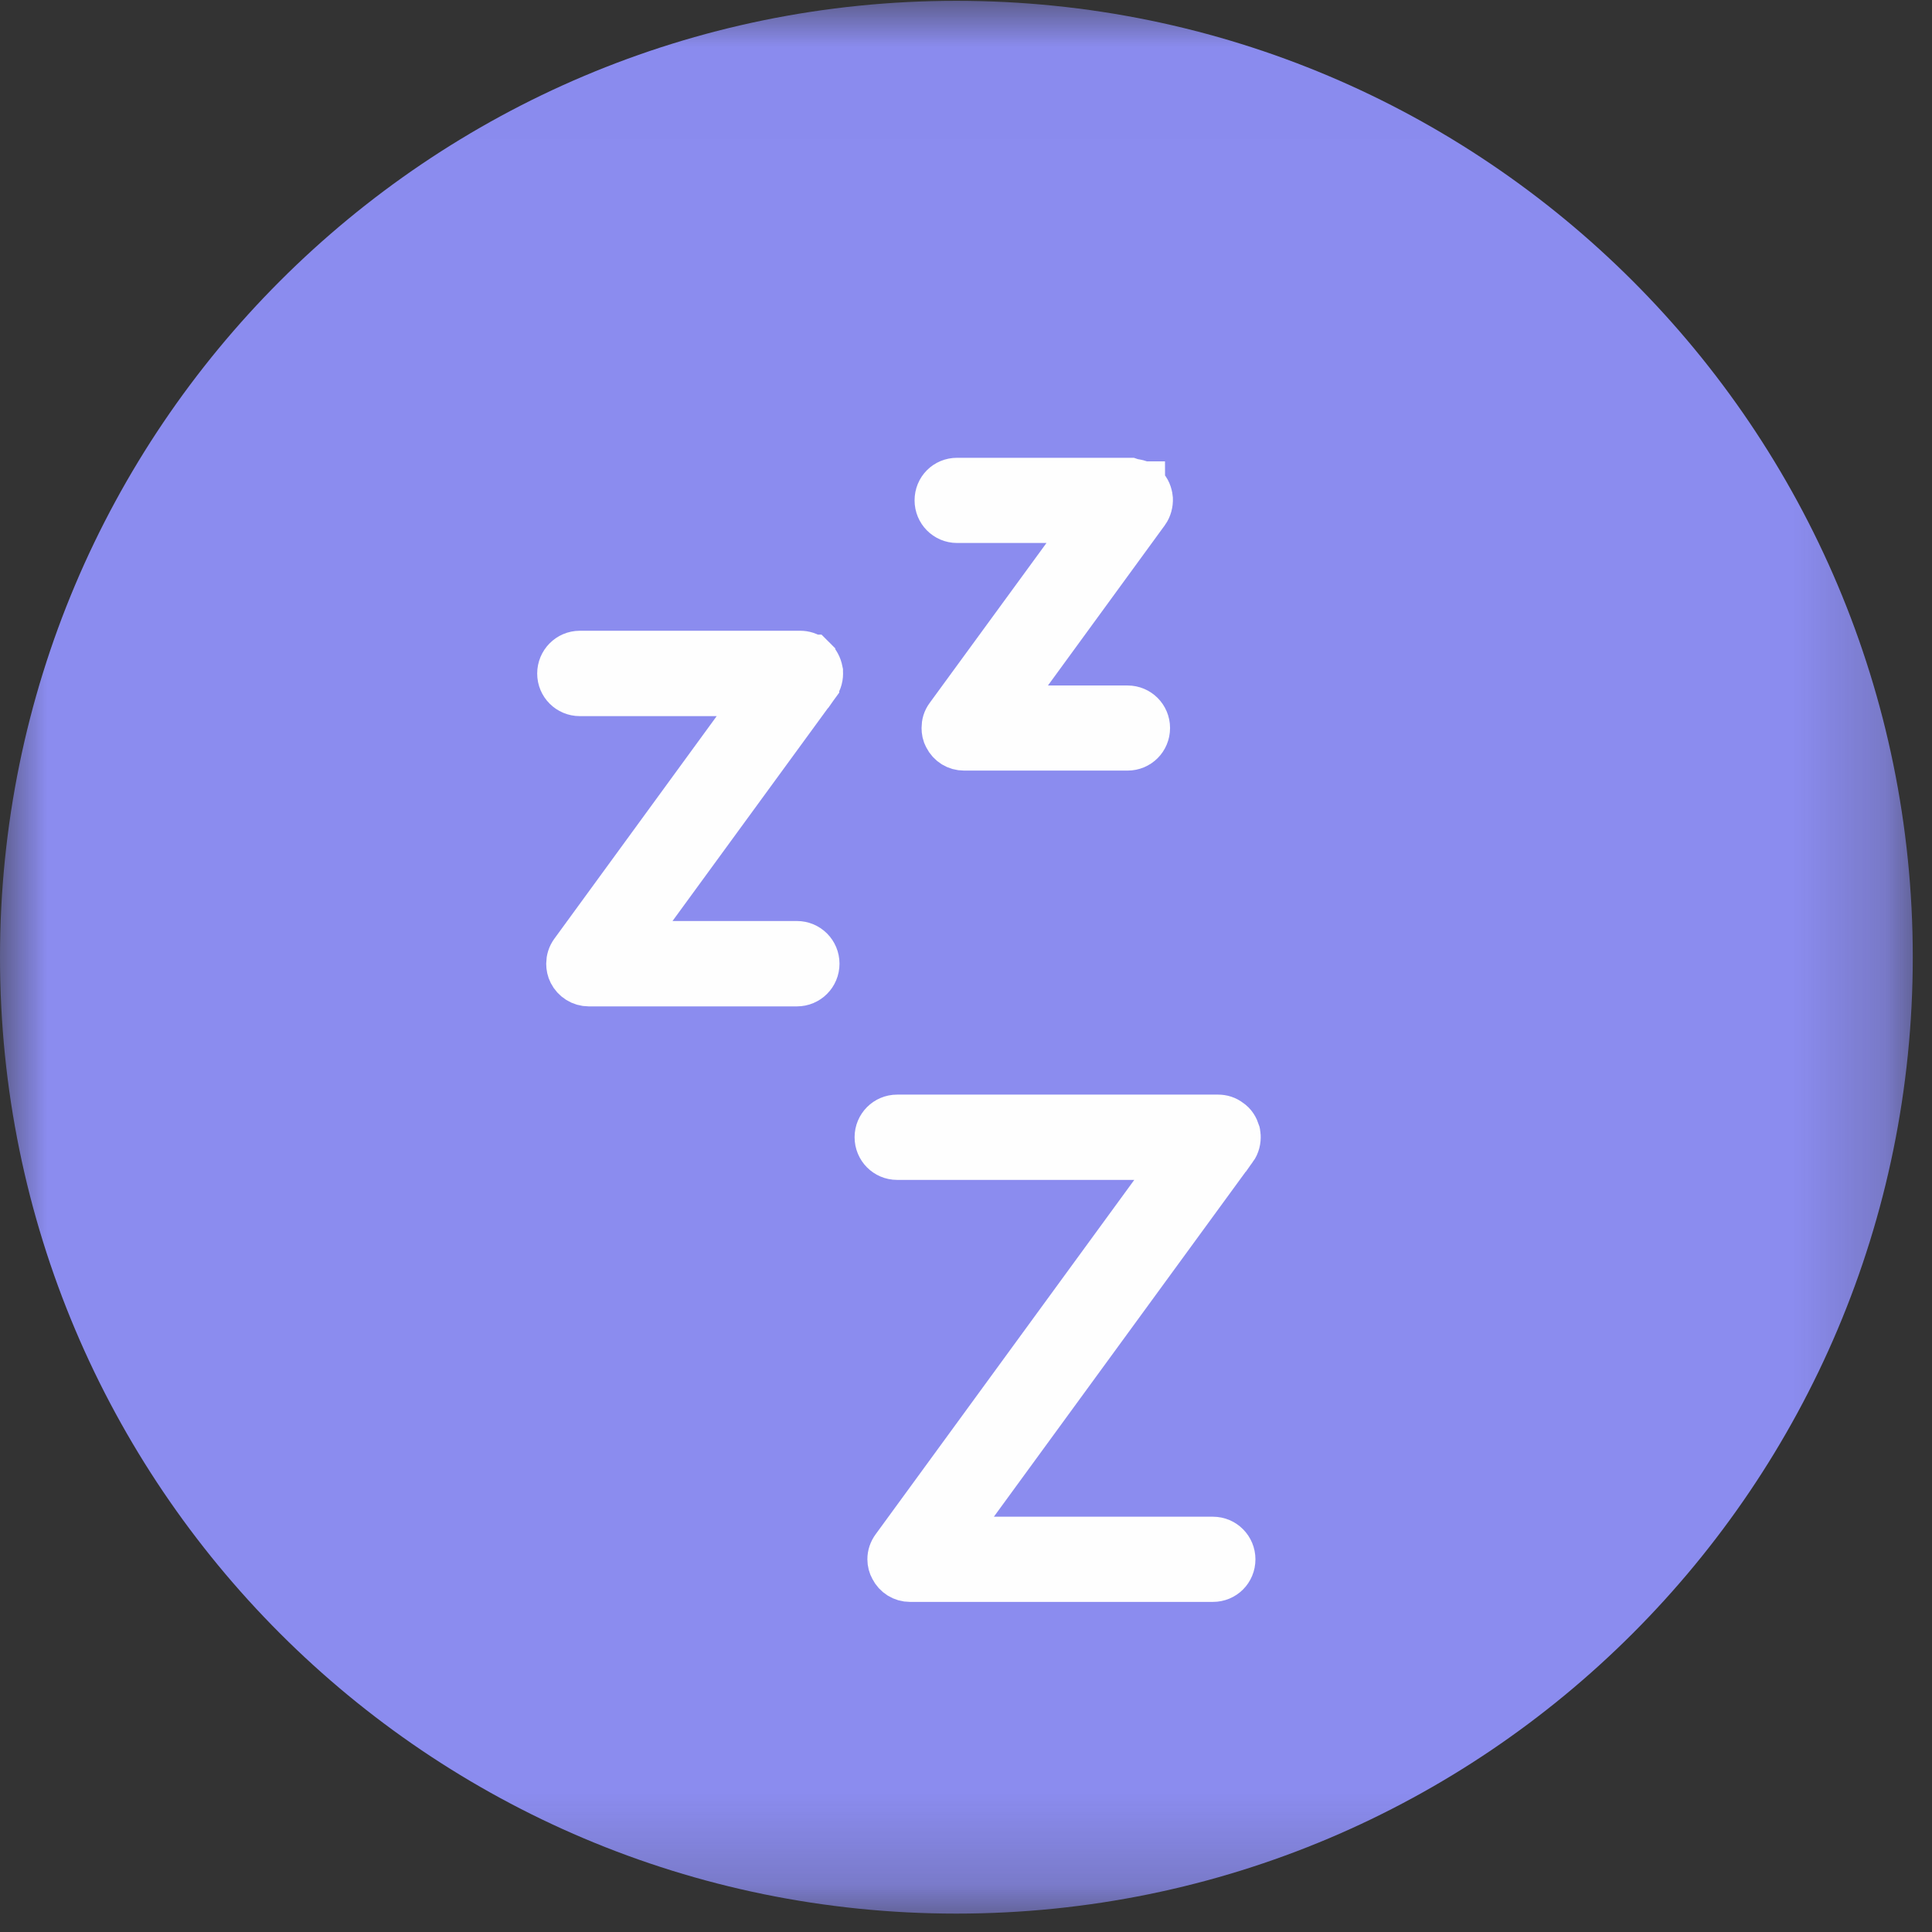<?xml version="1.0" encoding="UTF-8"?>
<svg width="21px" height="21px" viewBox="0 0 21 21" version="1.1" xmlns="http://www.w3.org/2000/svg" xmlns:xlink="http://www.w3.org/1999/xlink">
    <rect x="0" y="0" width="21" height="21" fill="#333333" stroke="none"/>
    <!-- Generator: Sketch 53.2 (72643) - https://sketchapp.com -->
    <title>Group 8</title>
    <desc>Created with Sketch.</desc>
    <defs>
        <polygon id="path-1" points="0 0.009 20.791 0.009 20.791 20.8 0 20.8"></polygon>
    </defs>
    <g id="Page-1" stroke="none" stroke-width="1" fill="none" fill-rule="evenodd">
        <g id="PDP-no-variant" transform="translate(-28, -493)">
            <g id="Group-8" transform="translate(28, 493)">
                <g id="Group-3">
                    <mask id="mask-2" fill="white">
                        <use xlink:href="#path-1"></use>
                    </mask>
                    <g id="Clip-2"></g>
                    <path d="M20.791,10.404 C20.791,16.146 16.137,20.8 10.395,20.8 C4.653,20.8 0,16.146 0,10.404 C0,4.663 4.653,0.009 10.395,0.009 C16.137,0.009 20.791,4.663 20.791,10.404" id="Fill-1" fill="#8B8CEF" mask="url(#mask-2)"></path>
                </g>
                <g id="Group-7" transform="translate(9, 12)">
                    <path d="M4.184,5.162 L0.891,5.162 C0.811,5.162 0.739,5.117 0.703,5.045 C0.687,5.017 0.678,4.982 0.678,4.949 C0.678,4.905 0.692,4.862 0.72,4.824 L3.821,0.575 L0.751,0.575 C0.634,0.575 0.539,0.48 0.539,0.361 C0.539,0.243 0.634,0.148 0.751,0.148 L4.237,0.148 L4.241,0.148 C4.284,0.148 4.328,0.161 4.365,0.19 C4.408,0.218 4.432,0.26 4.447,0.307 C4.449,0.318 4.453,0.331 4.453,0.344 C4.456,0.393 4.445,0.443 4.414,0.486 L4.413,0.486 L1.311,4.736 L4.184,4.736 C4.302,4.736 4.396,4.832 4.396,4.949 C4.396,5.069 4.302,5.162 4.184,5.162" id="Fill-4" fill="#DBDAED"></path>
                    <path d="M4.184,5.162 L0.891,5.162 C0.811,5.162 0.739,5.117 0.703,5.045 C0.687,5.017 0.678,4.982 0.678,4.949 C0.678,4.905 0.692,4.862 0.72,4.824 L3.821,0.575 L0.751,0.575 C0.634,0.575 0.539,0.48 0.539,0.361 C0.539,0.243 0.634,0.148 0.751,0.148 L4.237,0.148 L4.241,0.148 C4.284,0.148 4.328,0.161 4.365,0.19 C4.408,0.218 4.432,0.26 4.447,0.307 C4.449,0.318 4.453,0.331 4.453,0.344 C4.456,0.393 4.445,0.443 4.414,0.486 L4.413,0.486 L1.311,4.736 L4.184,4.736 C4.302,4.736 4.396,4.832 4.396,4.949 C4.396,5.069 4.302,5.162 4.184,5.162" id="Stroke-6" stroke="#FEFEFE" stroke-width="0.5"></path>
                </g>
                <g id="Group-11" transform="translate(6, 7)">
                    <path d="M2.662,3.689 L0.4,3.689 C0.318,3.689 0.245,3.642 0.209,3.571 C0.194,3.542 0.187,3.508 0.187,3.475 C0.187,3.432 0.2,3.388 0.228,3.35 L2.282,0.534 L0.302,0.534 C0.184,0.534 0.089,0.439 0.089,0.321 C0.089,0.203 0.184,0.106 0.302,0.106 L2.697,0.106 L2.699,0.106 C2.742,0.106 2.785,0.119 2.824,0.148 L2.826,0.148 C2.826,0.148 2.827,0.149 2.829,0.151 L2.829,0.153 C2.868,0.182 2.894,0.225 2.906,0.268 C2.909,0.281 2.91,0.291 2.913,0.303 L2.913,0.304 C2.917,0.352 2.905,0.403 2.874,0.446 L2.872,0.446 L2.872,0.447 L0.818,3.261 L2.662,3.261 C2.78,3.261 2.875,3.356 2.875,3.475 C2.875,3.594 2.78,3.689 2.662,3.689" id="Fill-8" fill="#DBDAED"></path>
                    <path d="M2.662,3.689 L0.4,3.689 C0.318,3.689 0.245,3.642 0.209,3.571 C0.194,3.542 0.187,3.508 0.187,3.475 C0.187,3.432 0.2,3.388 0.228,3.35 L2.282,0.534 L0.302,0.534 C0.184,0.534 0.089,0.439 0.089,0.321 C0.089,0.203 0.184,0.106 0.302,0.106 L2.697,0.106 L2.699,0.106 C2.742,0.106 2.785,0.119 2.824,0.148 L2.826,0.148 C2.826,0.148 2.827,0.149 2.829,0.151 L2.829,0.153 C2.868,0.182 2.894,0.225 2.906,0.268 C2.909,0.281 2.91,0.291 2.913,0.303 L2.913,0.304 C2.917,0.352 2.905,0.403 2.874,0.446 L2.872,0.446 L2.872,0.447 L0.818,3.261 L2.662,3.261 C2.78,3.261 2.875,3.356 2.875,3.475 C2.875,3.594 2.78,3.689 2.662,3.689" id="Stroke-10" stroke="#FEFEFE" stroke-width="0.5"></path>
                </g>
                <g id="Group-15" transform="translate(10, 5)">
                    <path d="M2.256,3.126 L0.479,3.126 C0.399,3.126 0.327,3.083 0.29,3.009 C0.273,2.98 0.267,2.945 0.267,2.913 C0.267,2.869 0.278,2.827 0.307,2.788 L1.867,0.652 L0.403,0.652 C0.284,0.652 0.191,0.555 0.191,0.439 C0.191,0.319 0.284,0.226 0.403,0.226 L2.283,0.226 C2.335,0.244 2.37,0.237 2.41,0.265 L2.412,0.265 L2.412,0.266 L2.413,0.266 C2.413,0.267 2.414,0.267 2.414,0.267 L2.414,0.27 L2.417,0.27 C2.455,0.298 2.481,0.337 2.492,0.383 C2.495,0.395 2.498,0.408 2.499,0.422 C2.501,0.47 2.488,0.521 2.46,0.561 L2.459,0.562 L0.899,2.701 L2.256,2.701 C2.374,2.701 2.468,2.796 2.468,2.913 C2.468,3.032 2.374,3.126 2.256,3.126" id="Fill-12" fill="#DBDAED"></path>
                    <path d="M2.256,3.126 L0.479,3.126 C0.399,3.126 0.327,3.083 0.29,3.009 C0.273,2.98 0.267,2.945 0.267,2.913 C0.267,2.869 0.278,2.827 0.307,2.788 L1.867,0.652 L0.403,0.652 C0.284,0.652 0.191,0.555 0.191,0.439 C0.191,0.319 0.284,0.226 0.403,0.226 L2.283,0.226 C2.335,0.244 2.37,0.237 2.41,0.265 L2.412,0.265 L2.412,0.266 L2.413,0.266 C2.413,0.267 2.414,0.267 2.414,0.267 L2.414,0.27 L2.417,0.27 C2.455,0.298 2.481,0.337 2.492,0.383 C2.495,0.395 2.498,0.408 2.499,0.422 C2.501,0.47 2.488,0.521 2.46,0.561 L2.459,0.562 L0.899,2.701 L2.256,2.701 C2.374,2.701 2.468,2.796 2.468,2.913 C2.468,3.032 2.374,3.126 2.256,3.126" id="Stroke-14" stroke="#FEFEFE" stroke-width="0.5"></path>
                </g>
            </g>
        </g>
    </g>
</svg>